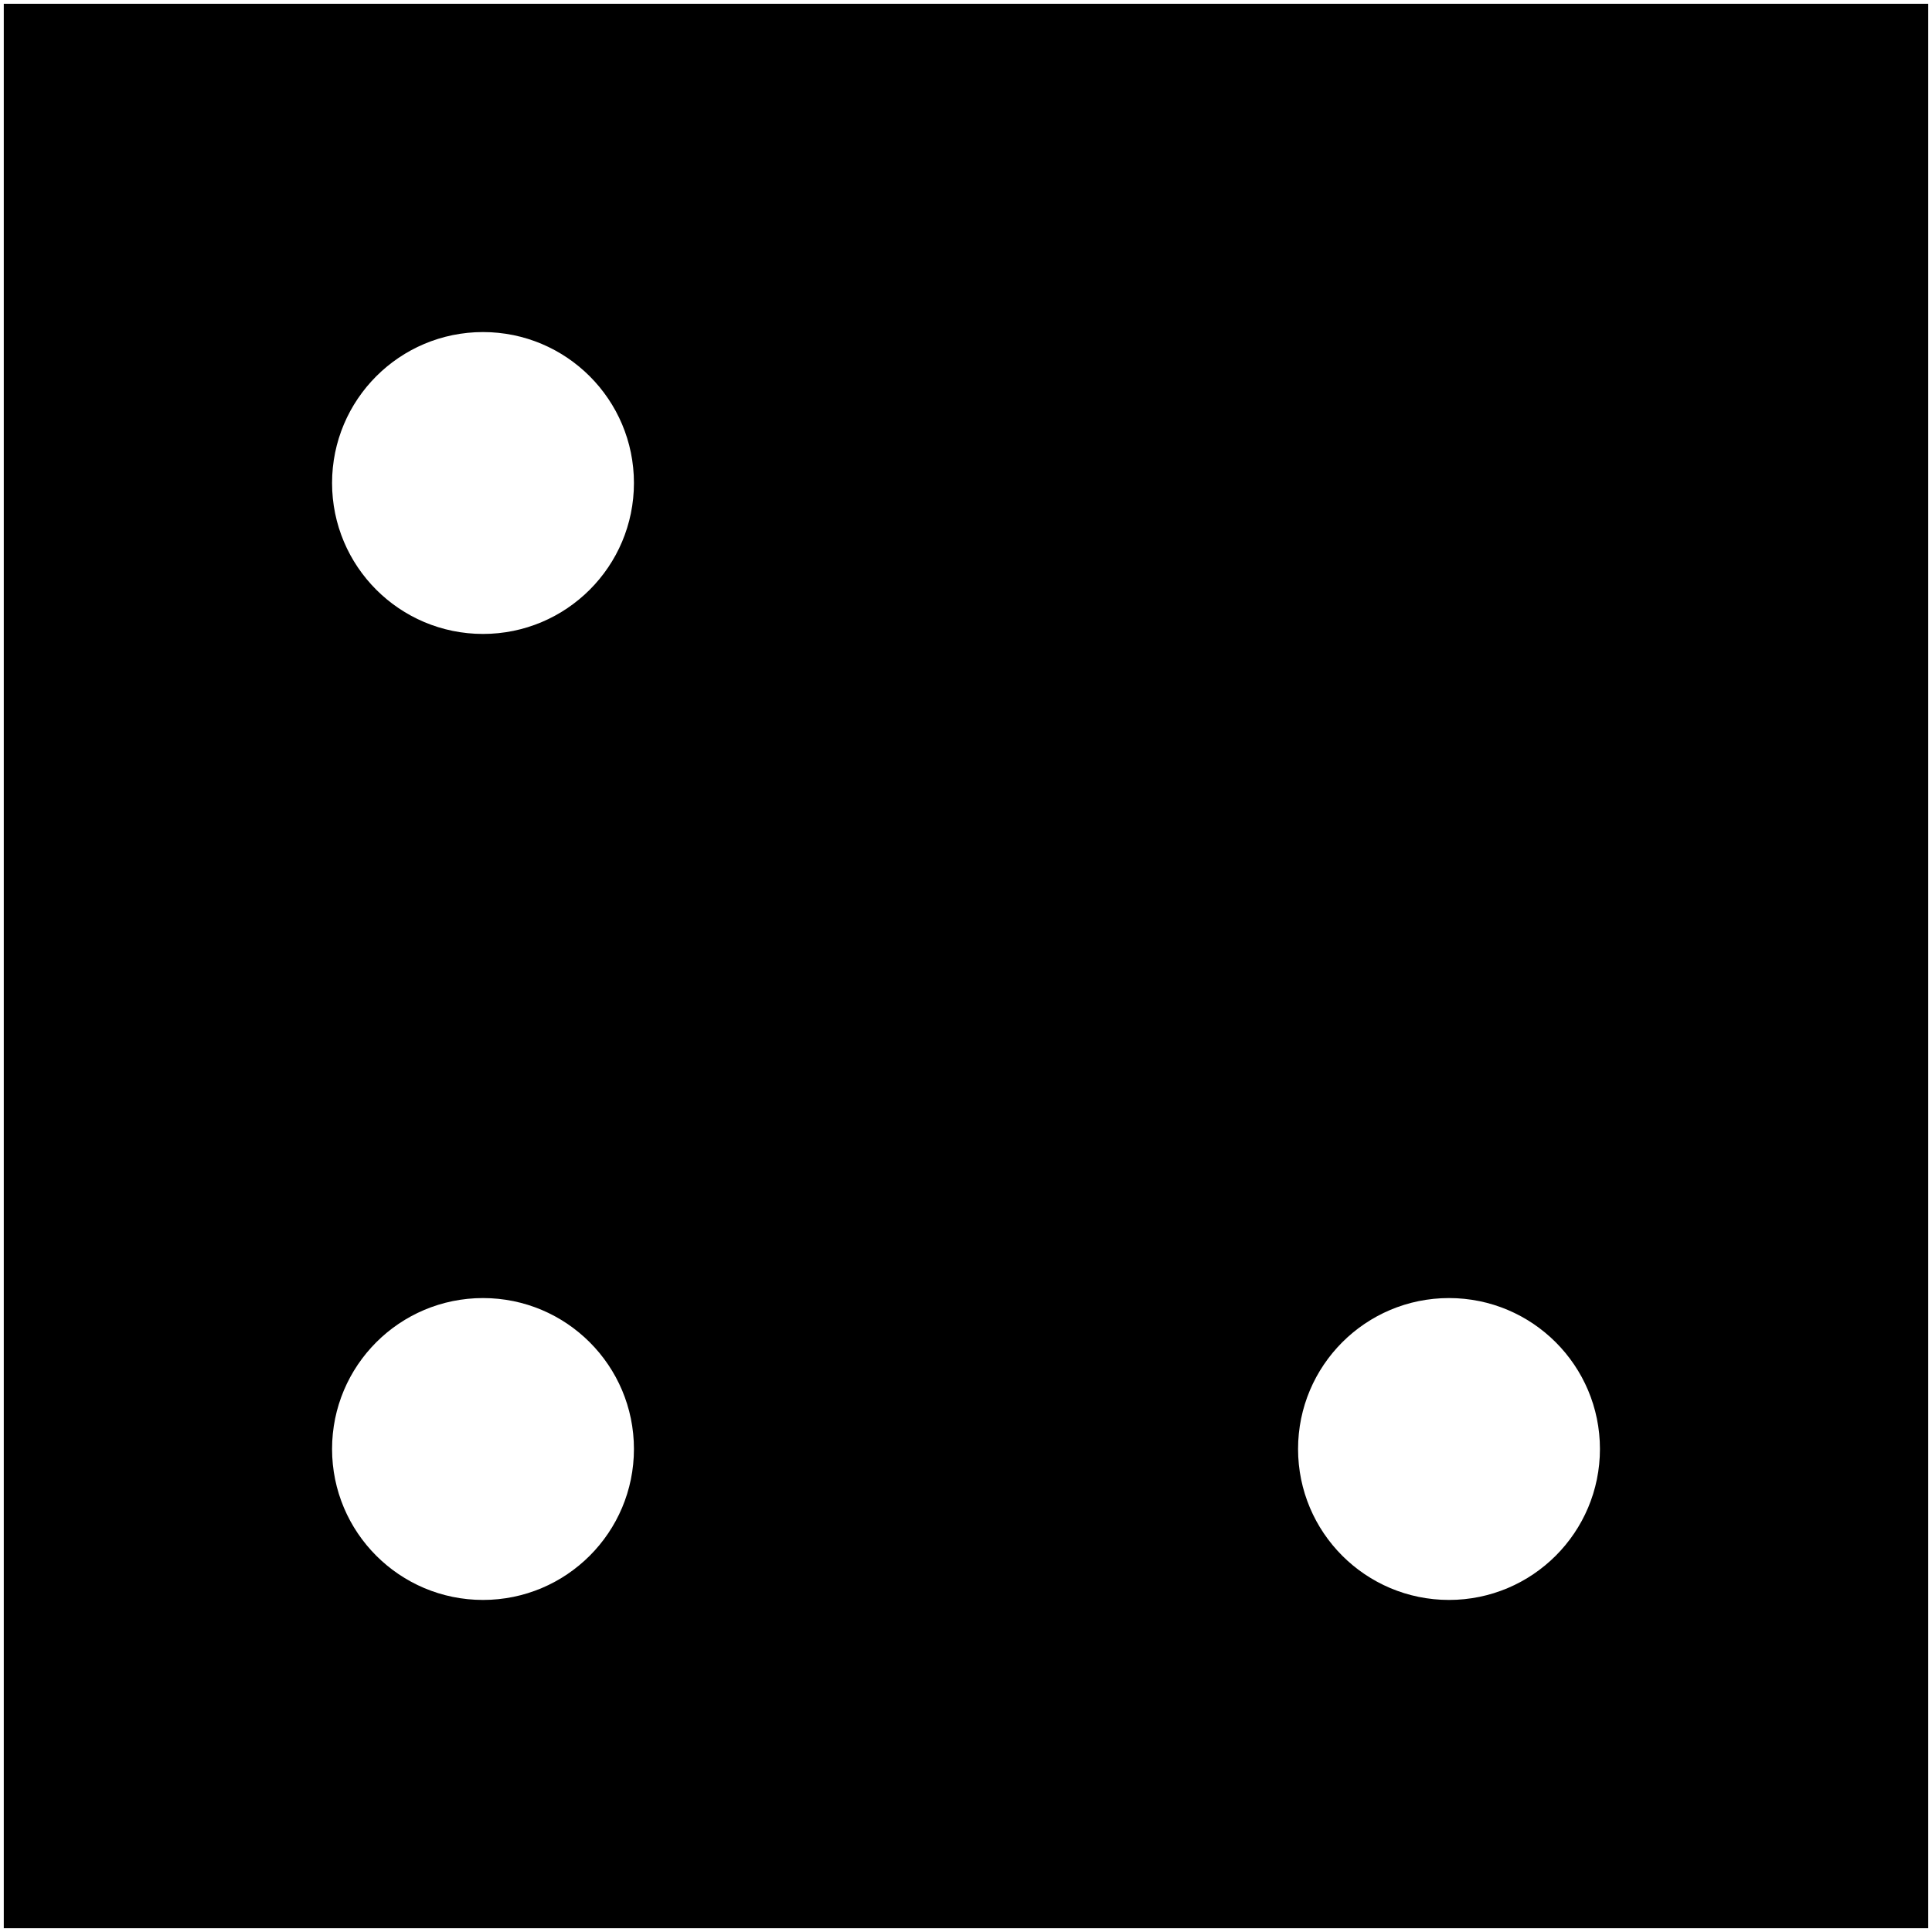 <svg width="128" height="128" viewBox="0 0 128 128" fill="none" xmlns="http://www.w3.org/2000/svg">
<rect x="0" y="0" width="128" height="128" fill="#808080" stroke="none"/>
<g id="som" clip-path="url(#clip0)">
<g id="_square">
<rect id="Rectangle" width="128" height="128" fill="black" stroke="white" stroke-width="0.5"/>
</g>
<g id="_Dot">
<circle id="Ellipse" cx="96" cy="96" r="11.5" fill="black" stroke="black"/>
<circle id="Ellipse_2" cx="96" cy="96" r="9" fill="white" stroke="white" stroke-width="2"/>
</g>
<g id="_Dot_2">
<circle id="Ellipse_3" cx="32" cy="96" r="11.5" fill="black" stroke="black"/>
<circle id="Ellipse_4" cx="32" cy="96" r="9" fill="white" stroke="white" stroke-width="2"/>
</g>
<g id="_Dot_3">
<circle id="Ellipse_5" cx="32" cy="32" r="11.5" fill="black" stroke="black"/>
<circle id="Ellipse_6" cx="32" cy="32" r="9" fill="white" stroke="white" stroke-width="2"/>
</g>
</g>
<defs>
<clipPath id="clip0">
<rect width="128" height="128" fill="white"/>
</clipPath>
</defs>
</svg>
